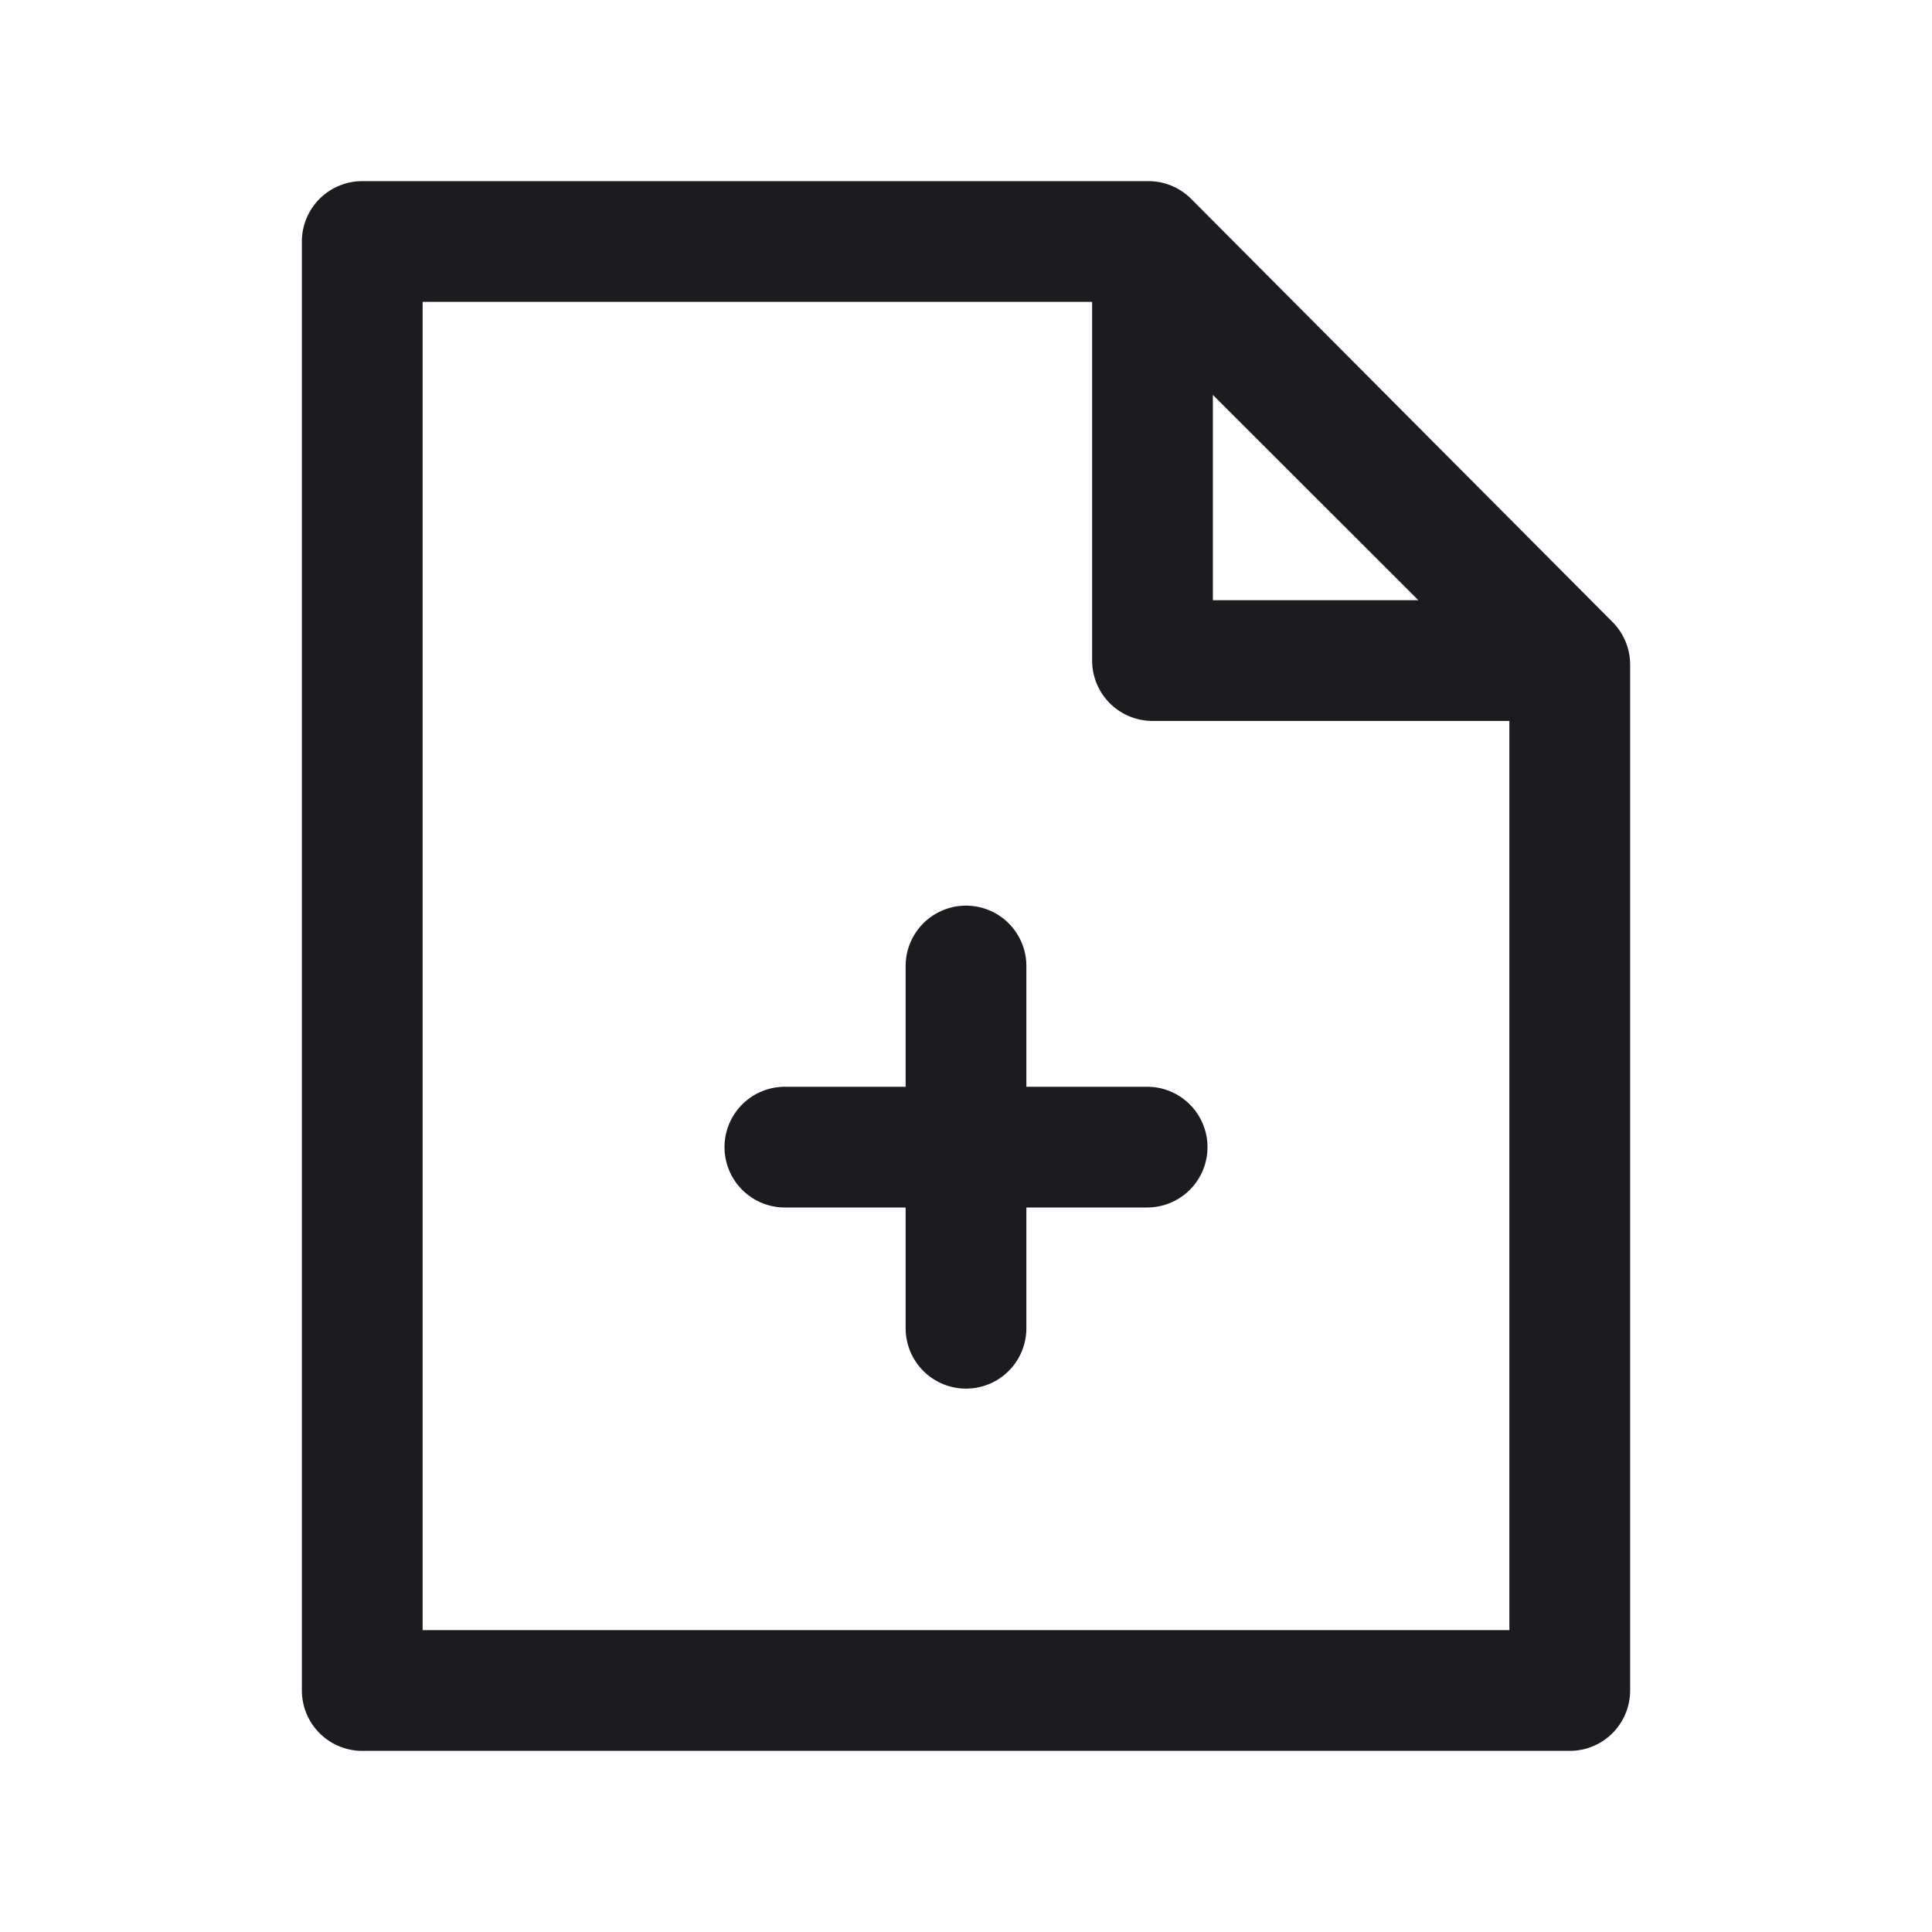 <svg width="32" height="32" viewBox="0 0 32 32" fill="none" xmlns="http://www.w3.org/2000/svg">
<path d="M13 19H19" stroke="#1C1B1F" stroke-width="2" stroke-linecap="round" stroke-linejoin="round"/>
<path d="M16 16V22" stroke="#1C1B1F" stroke-width="2" stroke-linecap="round" stroke-linejoin="round"/>
<path d="M6 28H26V11.008L19.021 4H6V28Z" stroke="#1C1B1F" stroke-width="2" stroke-linejoin="round"/>
<path d="M19.089 10.941V4.128L25.908 10.941H19.089Z" stroke="#1C1B1F" stroke-width="2" stroke-linecap="round" stroke-linejoin="round"/>
</svg>
